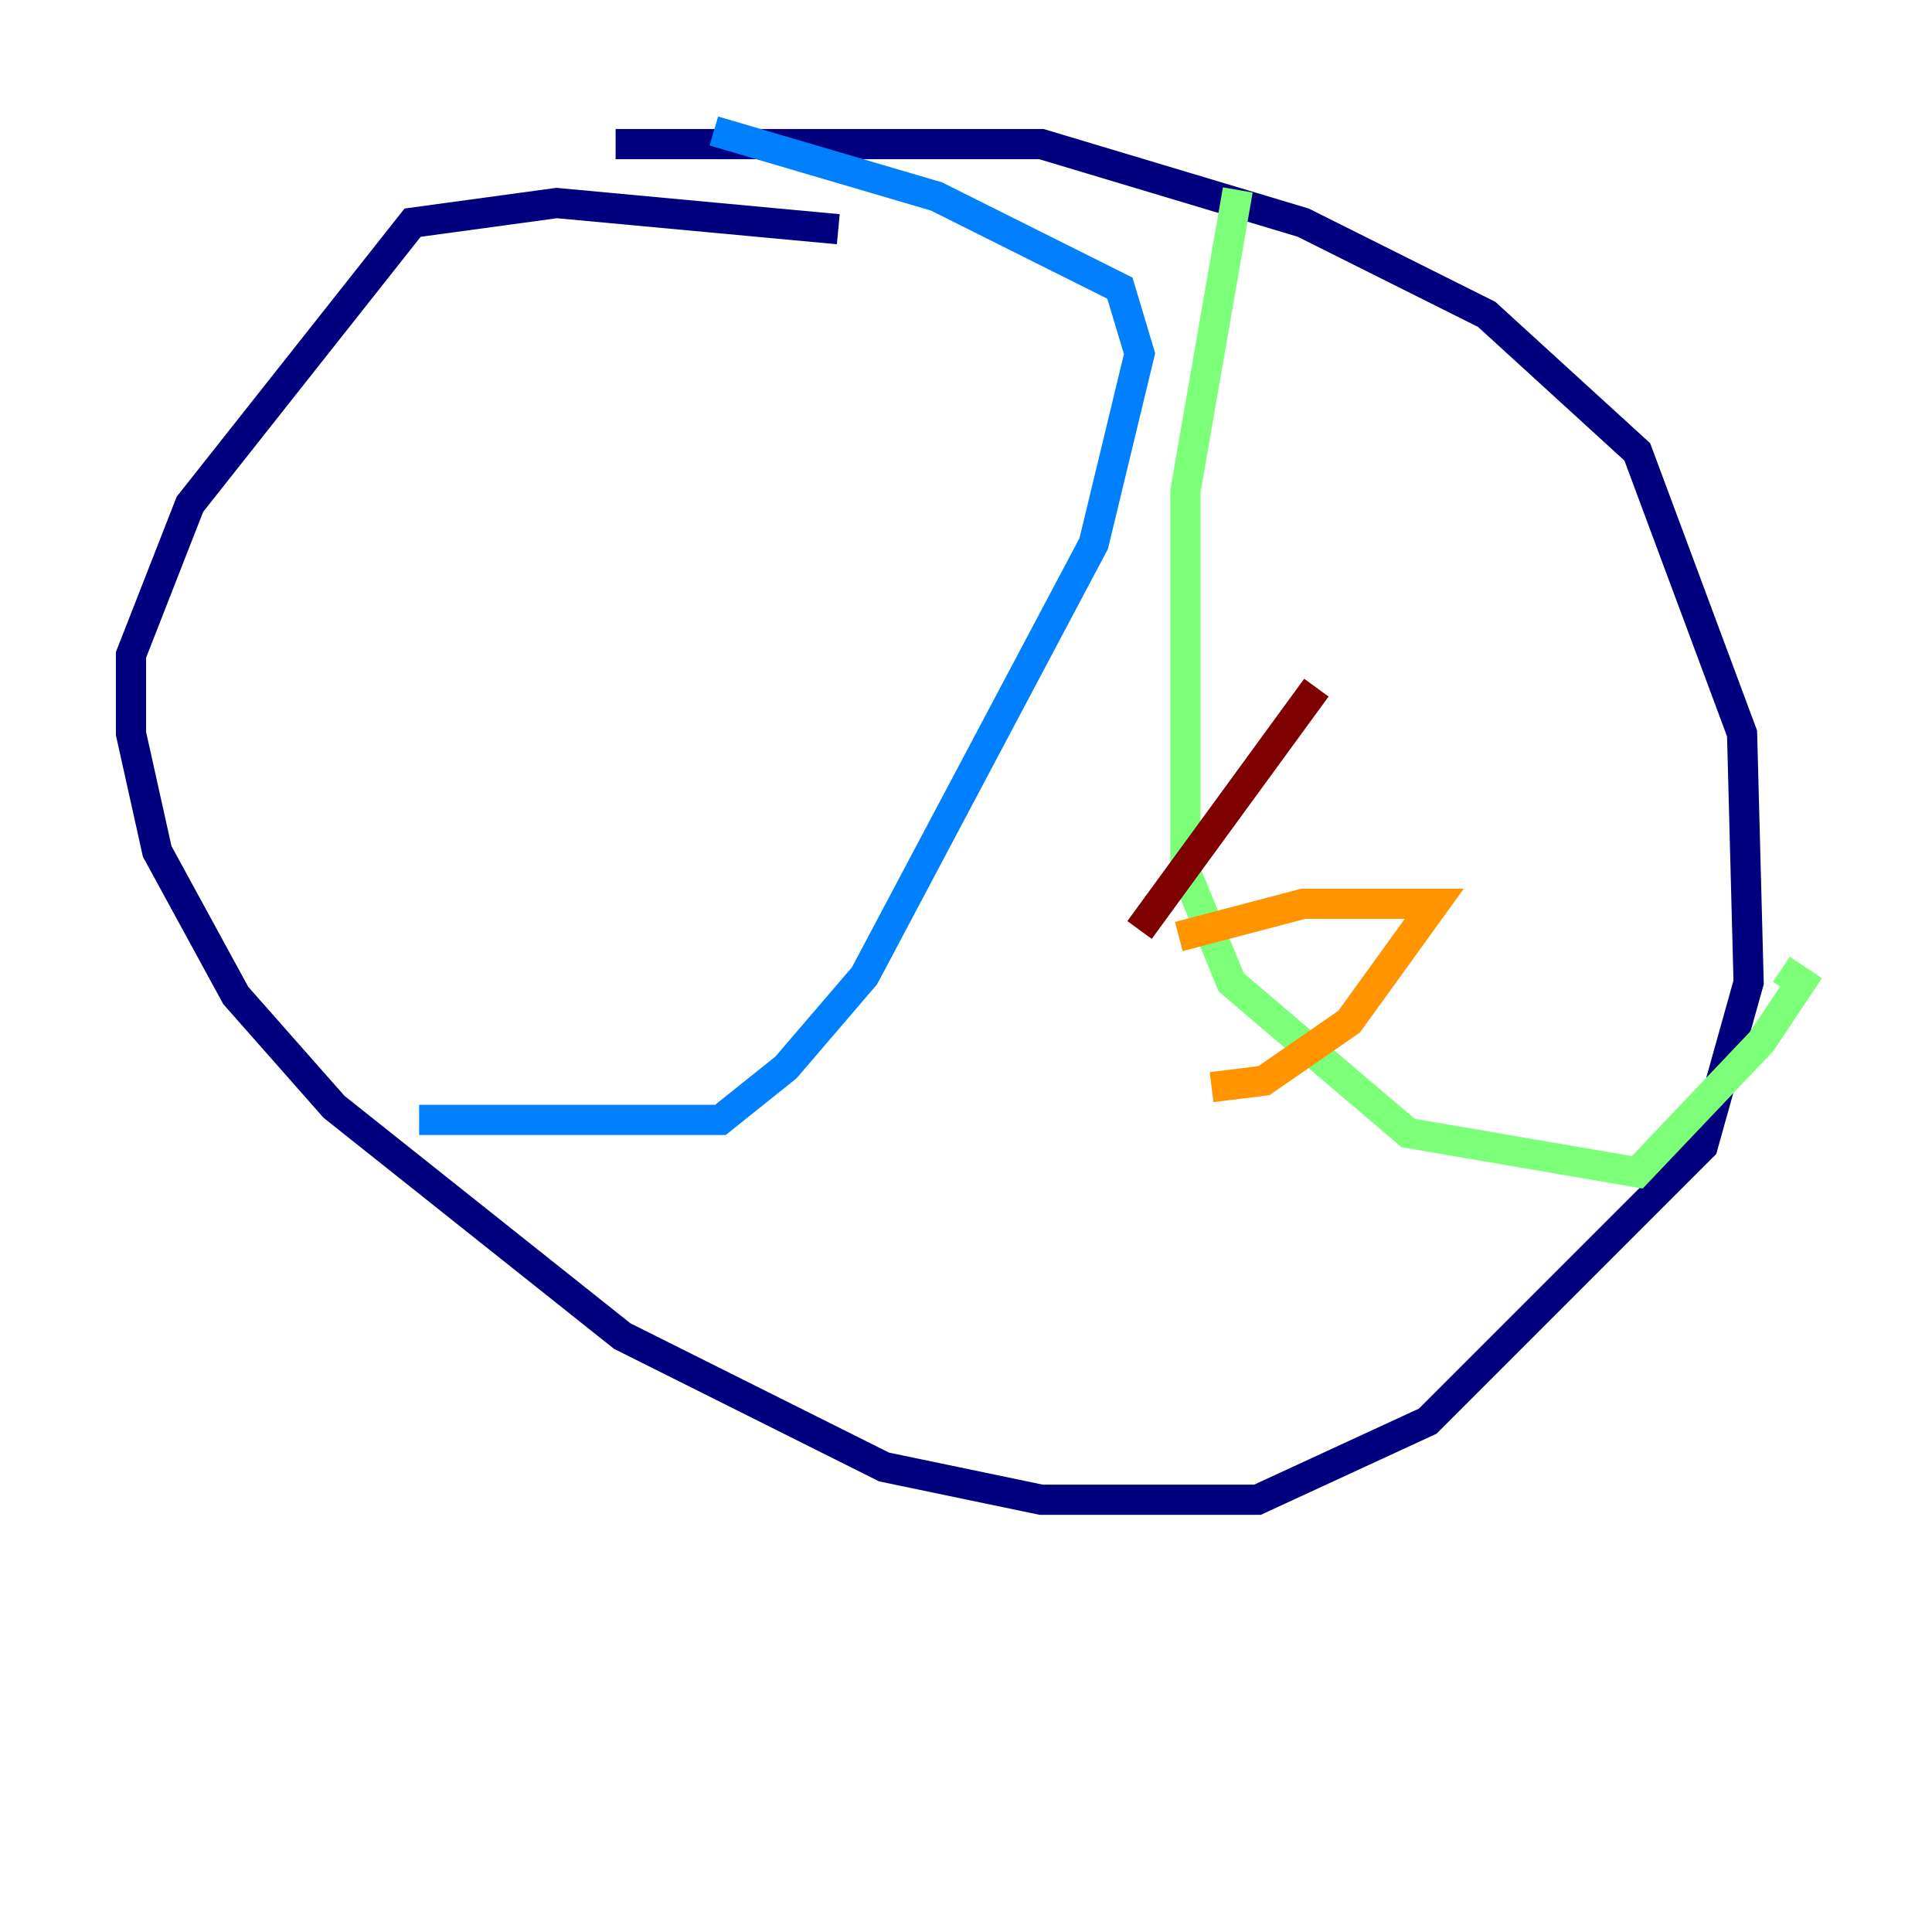 <?xml version="1.0" encoding="utf-8" ?>
<svg baseProfile="tiny" height="128" version="1.2" viewBox="0,0,128,128" width="128" xmlns="http://www.w3.org/2000/svg" xmlns:ev="http://www.w3.org/2001/xml-events" xmlns:xlink="http://www.w3.org/1999/xlink"><defs /><polyline fill="none" points="55.539,15.186 36.881,13.451 27.336,14.752 12.583,33.41 8.678,43.39 8.678,48.597 10.414,56.407 15.62,65.953 22.129,73.329 41.22,88.515 58.576,97.193 68.99,99.363 83.308,99.363 94.59,94.156 112.814,75.932 115.851,65.085 115.417,48.597 108.475,29.939 98.495,20.827 86.346,14.752 68.99,9.546 40.786,9.546" stroke="#00007f" stroke-width="2" /><polyline fill="none" points="27.77,74.197 47.729,74.197 52.068,70.725 57.275,64.651 72.461,36.014 75.498,23.43 74.197,19.091 62.047,13.017 47.295,8.678" stroke="#0080ff" stroke-width="2" /><polyline fill="none" points="82.007,12.583 78.536,32.542 78.536,57.709 81.573,65.085 93.288,75.064 108.475,77.668 116.719,68.99 119.322,65.085 118.02,64.217" stroke="#7cff79" stroke-width="2" /><polyline fill="none" points="80.271,72.027 83.742,71.593 89.383,67.688 95.024,59.878 86.346,59.878 78.102,62.047" stroke="#ff9400" stroke-width="2" /><polyline fill="none" points="75.498,61.614 87.214,45.559" stroke="#7f0000" stroke-width="2" /></svg>